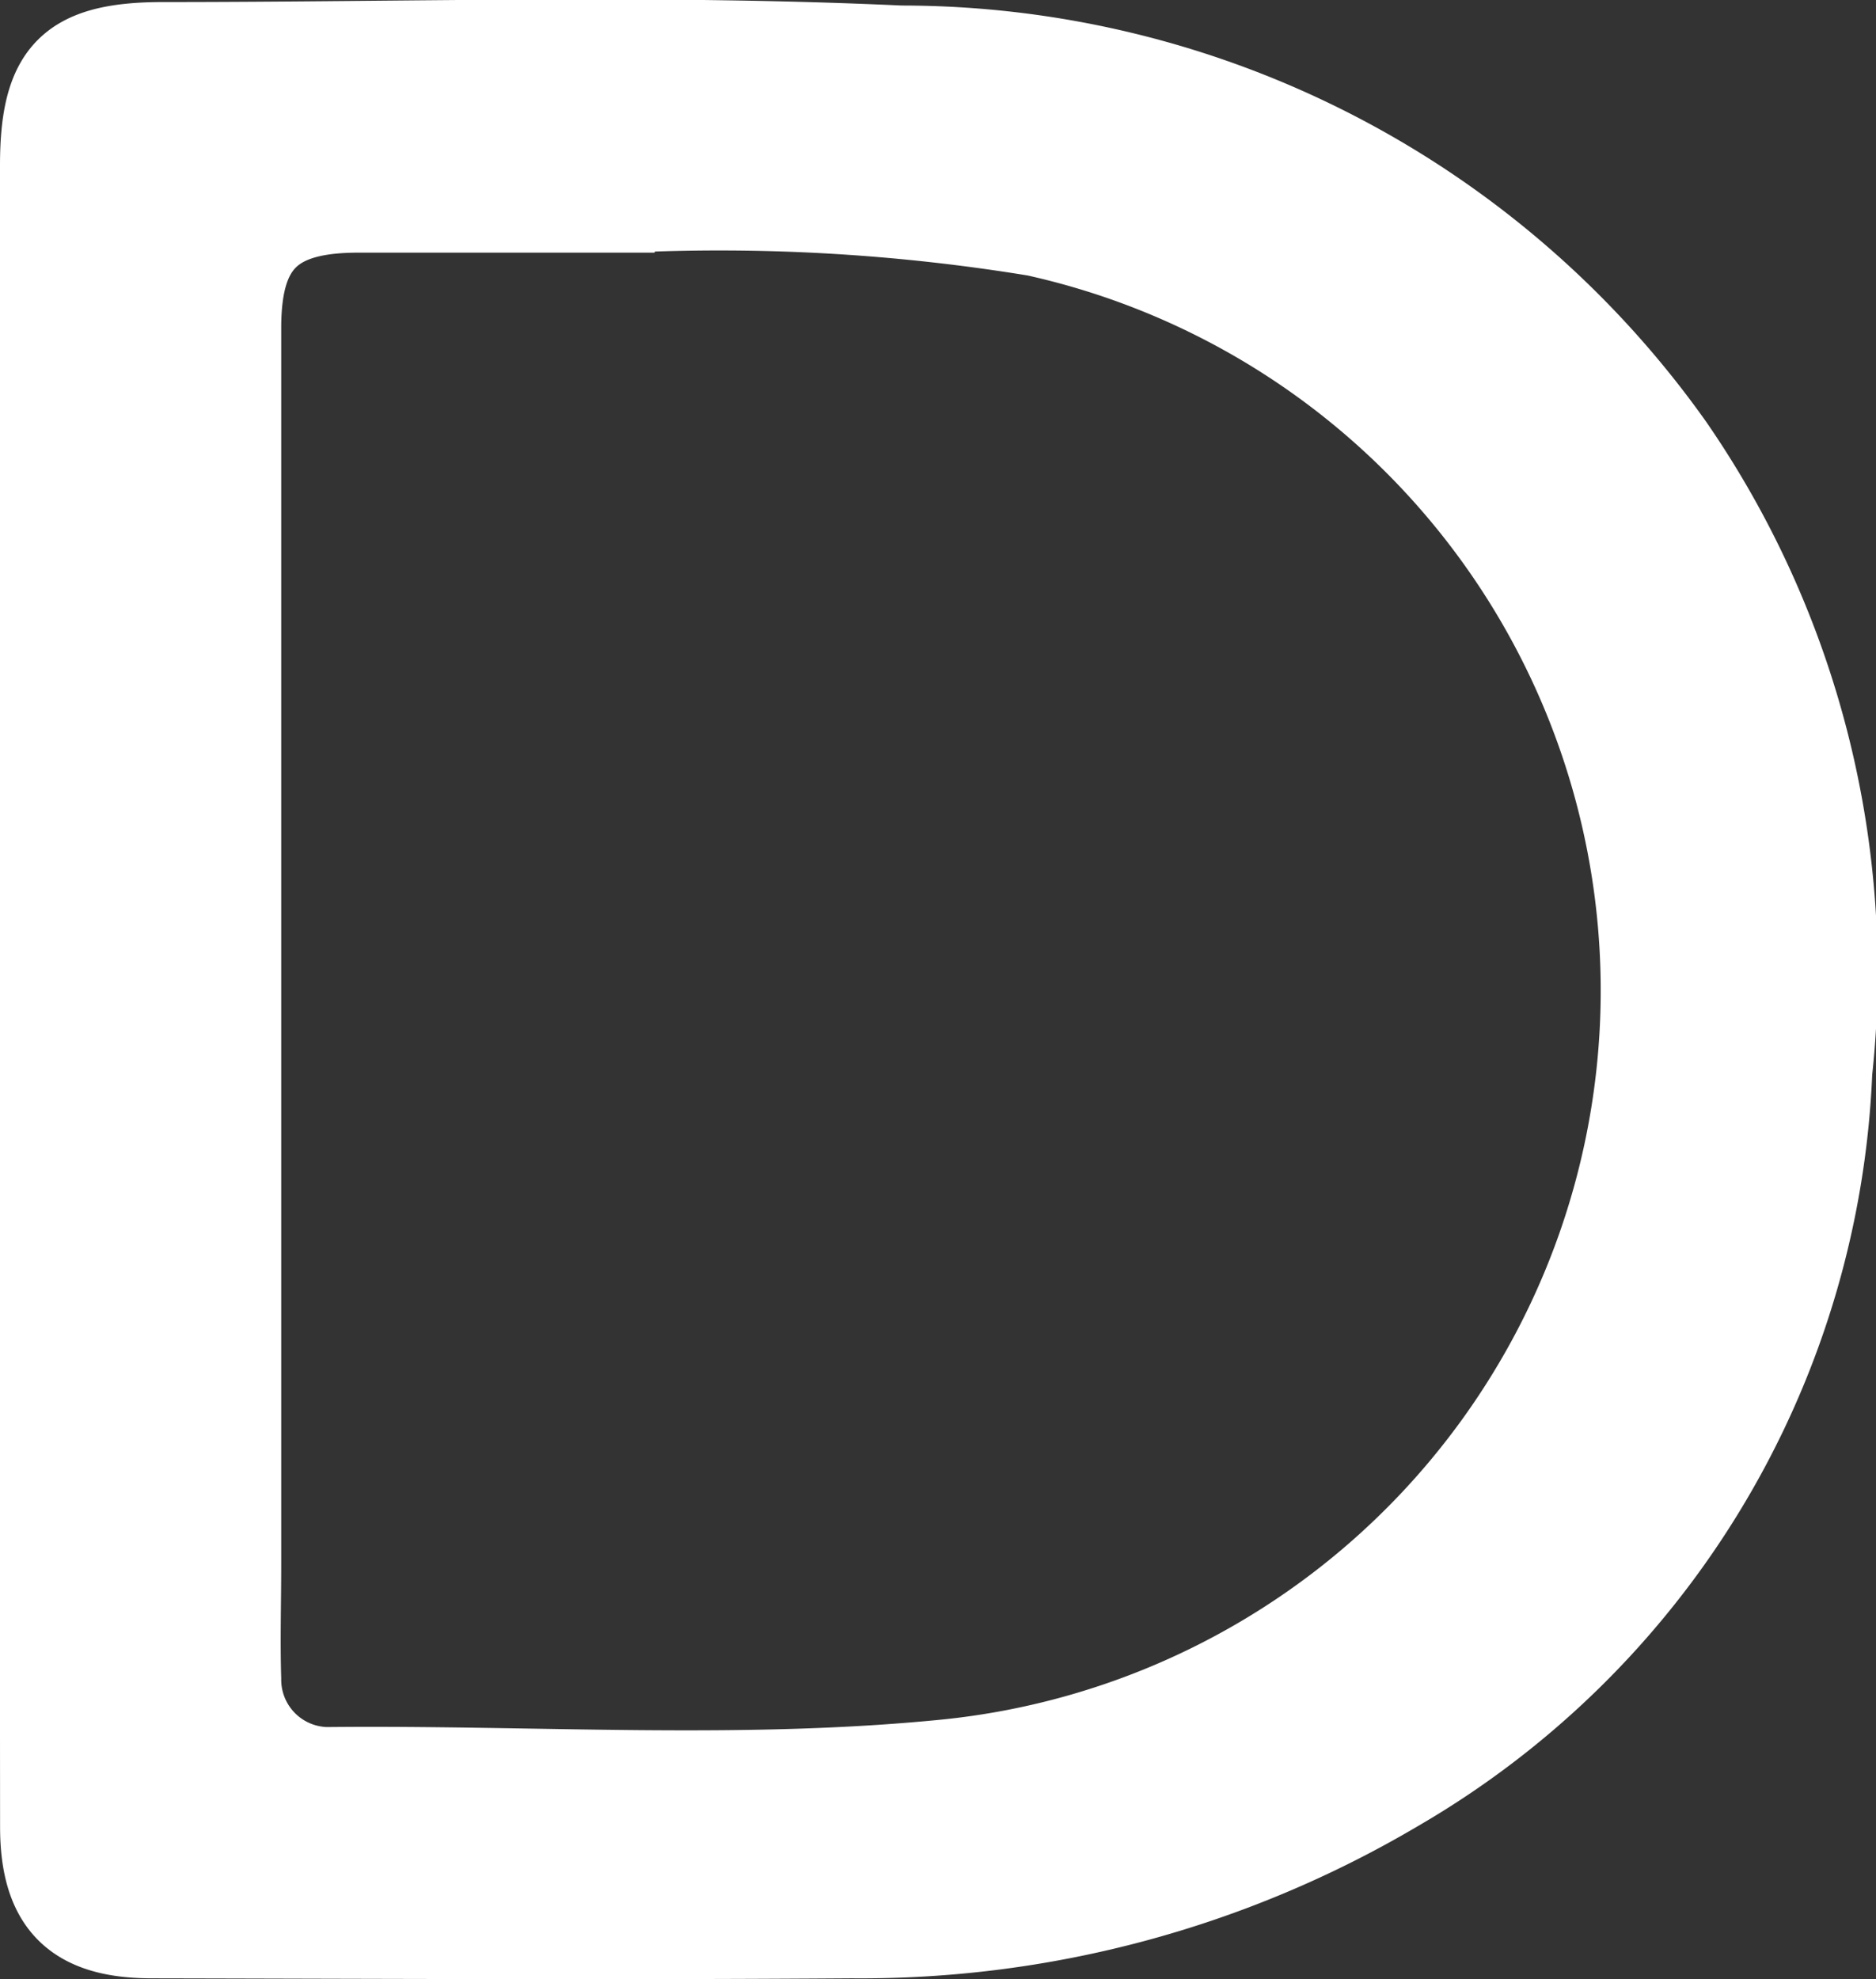 <svg xmlns="http://www.w3.org/2000/svg" width="23.755" height="25.058" viewBox="0 0 23.755 25.058">
  <rect x="0" y="0" width="23.755" height="25.058" fill="#333333" stroke="none"/>
  <path id="Path_24" data-name="Path 24" d="M394.592,2209.542q0-5.222,0-10.444c0-1.207.365-1.571,1.575-1.569,3.11,0,6.225-.1,9.33.044a11.992,11.992,0,0,1,9.79,5.057,11.765,11.765,0,0,1,2.013,7.945,11.067,11.067,0,0,1-5.514,9.122,13.364,13.364,0,0,1-6.911,1.854c-2.955.021-5.91.006-8.865,0-.989,0-1.416-.421-1.417-1.415Q394.588,2214.841,394.592,2209.542Zm7.478-9.84h-3.442c-1.074,0-1.475.4-1.475,1.452q0,7.829,0,15.657c0,.482-.015.965,0,1.447a1.1,1.1,0,0,0,1.073,1.112c2.623-.028,5.252.164,7.868-.1A9.777,9.777,0,0,0,407.2,2200,24.721,24.721,0,0,0,402.071,2199.7Z" transform="translate(-394.092 -2197.003)" fill="#fff" stroke="#fff" stroke-width="1"/>
</svg>
